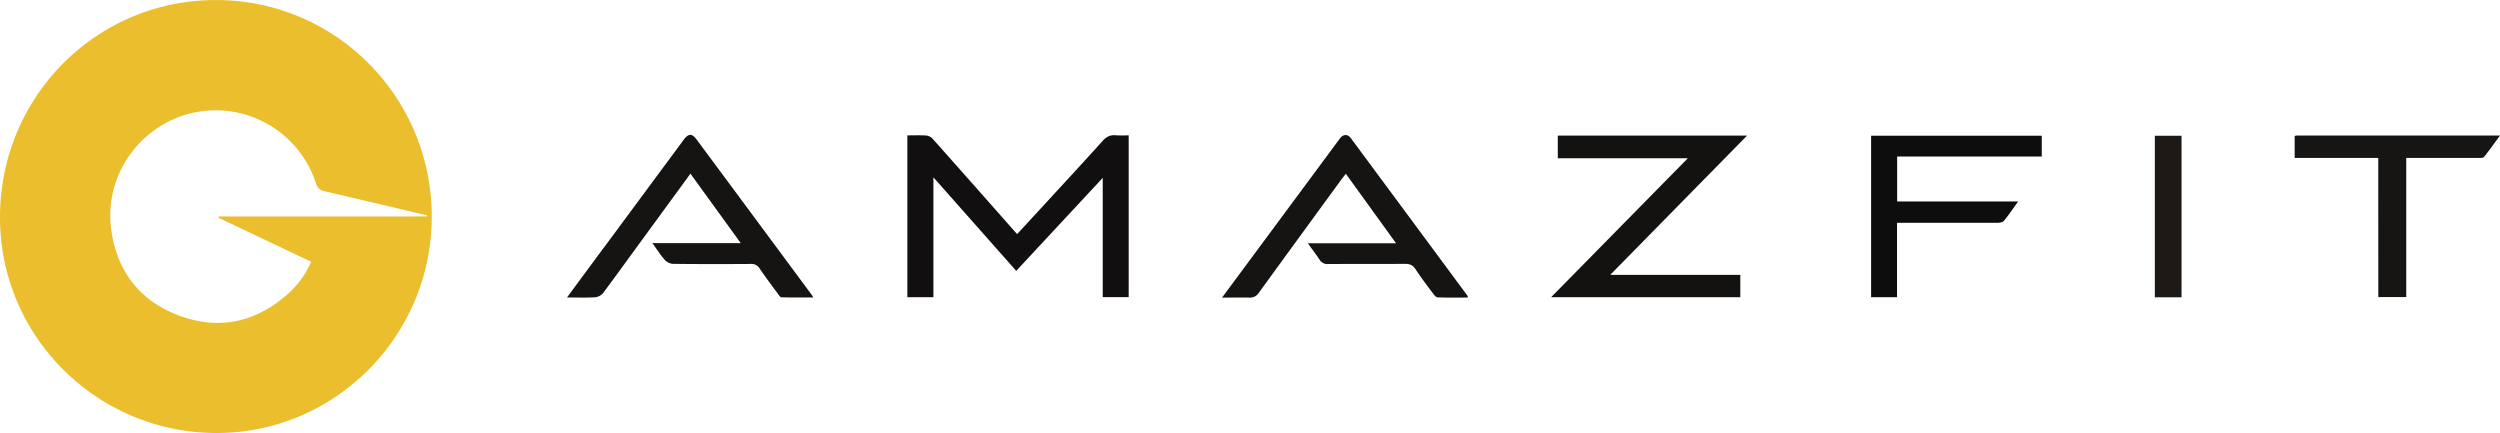 <svg id="Layer_1" data-name="Layer 1" xmlns="http://www.w3.org/2000/svg" viewBox="0 0 1252.59 216.95"><defs><style>.cls-1{fill:#eabe2d;}.cls-1,.cls-2,.cls-3,.cls-4,.cls-5,.cls-6,.cls-7,.cls-8{fill-rule:evenodd;}.cls-2{fill:#110f0f;}.cls-3{fill:#141211;}.cls-4{fill:#161412;}.cls-5{fill:#151412;}.cls-6{fill:#0e0d0d;}.cls-7{fill:#171513;}.cls-8{fill:#1c1917;}</style></defs><title>icon-amazfit</title><path class="cls-1" d="M233.16,141.42c.05,59.77-48.29,108.47-107.7,108.51-60,0-108.6-48.31-108.62-108C16.82,81.5,65,33,125.06,33,184.81,33,233.12,81.44,233.16,141.42Zm-2.29,0c0-.17,0-.34,0-.51-17.1-4.05-34.19-8.13-51.31-12.09a5.22,5.22,0,0,1-4.41-4,52.9,52.9,0,0,0-47.61-36.52C94.44,86.71,67.71,116,72.68,148.9c3.13,20.71,14.77,35.23,34.41,42.38,19.83,7.23,38,3.06,53.77-10.83a46.4,46.4,0,0,0,11.88-16.32l-46.48-22.08.23-.6Z" transform="translate(-16.84 -32.98)"/><path class="cls-2" d="M471.46,100.82c3.37,0,6.57-.16,9.75.09a5.43,5.43,0,0,1,3.16,1.87q20.34,22.86,40.56,45.8c.44.5.89,1,1.54,1.69,4.92-5.33,9.79-10.61,14.65-15.9,9.37-10.2,18.8-20.35,28.06-30.66,1.94-2.17,3.91-3.25,6.82-2.94a58.19,58.19,0,0,0,6.35,0v81.1h-13V122.1L526,168.7l-41.49-46.88v60.07H471.46Z" transform="translate(-16.84 -32.98)"/><path class="cls-3" d="M794,181.9l68.48-69.61H797.35V100.93h94.83l-68.55,69.76H888.8V181.9Z" transform="translate(-16.84 -32.98)"/><path class="cls-4" d="M629.13,182.09l59-79.66c1.71-2.3,3.94-2.38,5.59-.15q29.25,39.5,58.47,79c.05.07,0,.2.07.79-5,0-10.06.09-15.07-.09-.83,0-1.77-1.13-2.38-2-3-4-6-7.94-8.74-12.12-1.41-2.17-3-2.7-5.46-2.68-12.75.11-25.5,0-38.24.09a4.56,4.56,0,0,1-4.39-2.19c-1.74-2.67-3.7-5.19-5.89-8.2h44.23l-25.17-34.83c-.78,1-1.46,1.83-2.1,2.69q-20.76,28.42-41.47,56.89a5.17,5.17,0,0,1-4.92,2.45C638.38,182,634.1,182.09,629.13,182.09Z" transform="translate(-16.84 -32.98)"/><path class="cls-5" d="M388,154.81,362.78,120l-23.86,32.63c-6.66,9.11-13.26,18.28-20,27.3a6,6,0,0,1-4,2c-4.48.26-9,.1-14,.1,7.2-9.76,14.07-19.07,21-28.38L359.4,103c2.34-3.16,4.14-3.25,6.38-.23q28.89,38.94,57.73,77.91c.2.26.35.55.83,1.34-5.53,0-10.75.07-16-.08-.61,0-1.26-1.09-1.76-1.78-3.08-4.18-6.23-8.33-9.13-12.64a4.78,4.78,0,0,0-4.64-2.29c-13,.08-25.94.1-38.91-.05a6.12,6.12,0,0,1-4-2c-2.14-2.44-3.89-5.22-6.19-8.4Z" transform="translate(-16.84 -32.98)"/><path class="cls-6" d="M1039.83,101v10.4H967.38v22.53H1028c-2.61,3.62-4.75,6.81-7.18,9.77-.6.72-2.14.91-3.25.92q-23.11.07-46.24,0h-4V181.9h-13V101Z" transform="translate(-16.84 -32.98)"/><path class="cls-7" d="M1208.43,112.11h-41.88v-11a5.24,5.24,0,0,1,1.06-.23h101.82c-2.83,3.86-5.32,7.39-8,10.75-.45.56-1.84.48-2.79.48q-16.29,0-32.59,0h-3.59v69.71h-14Z" transform="translate(-16.84 -32.98)"/><path class="cls-8" d="M1109.87,181.94h-13.38V101h13.38Z" transform="translate(-16.84 -32.98)"/></svg>
